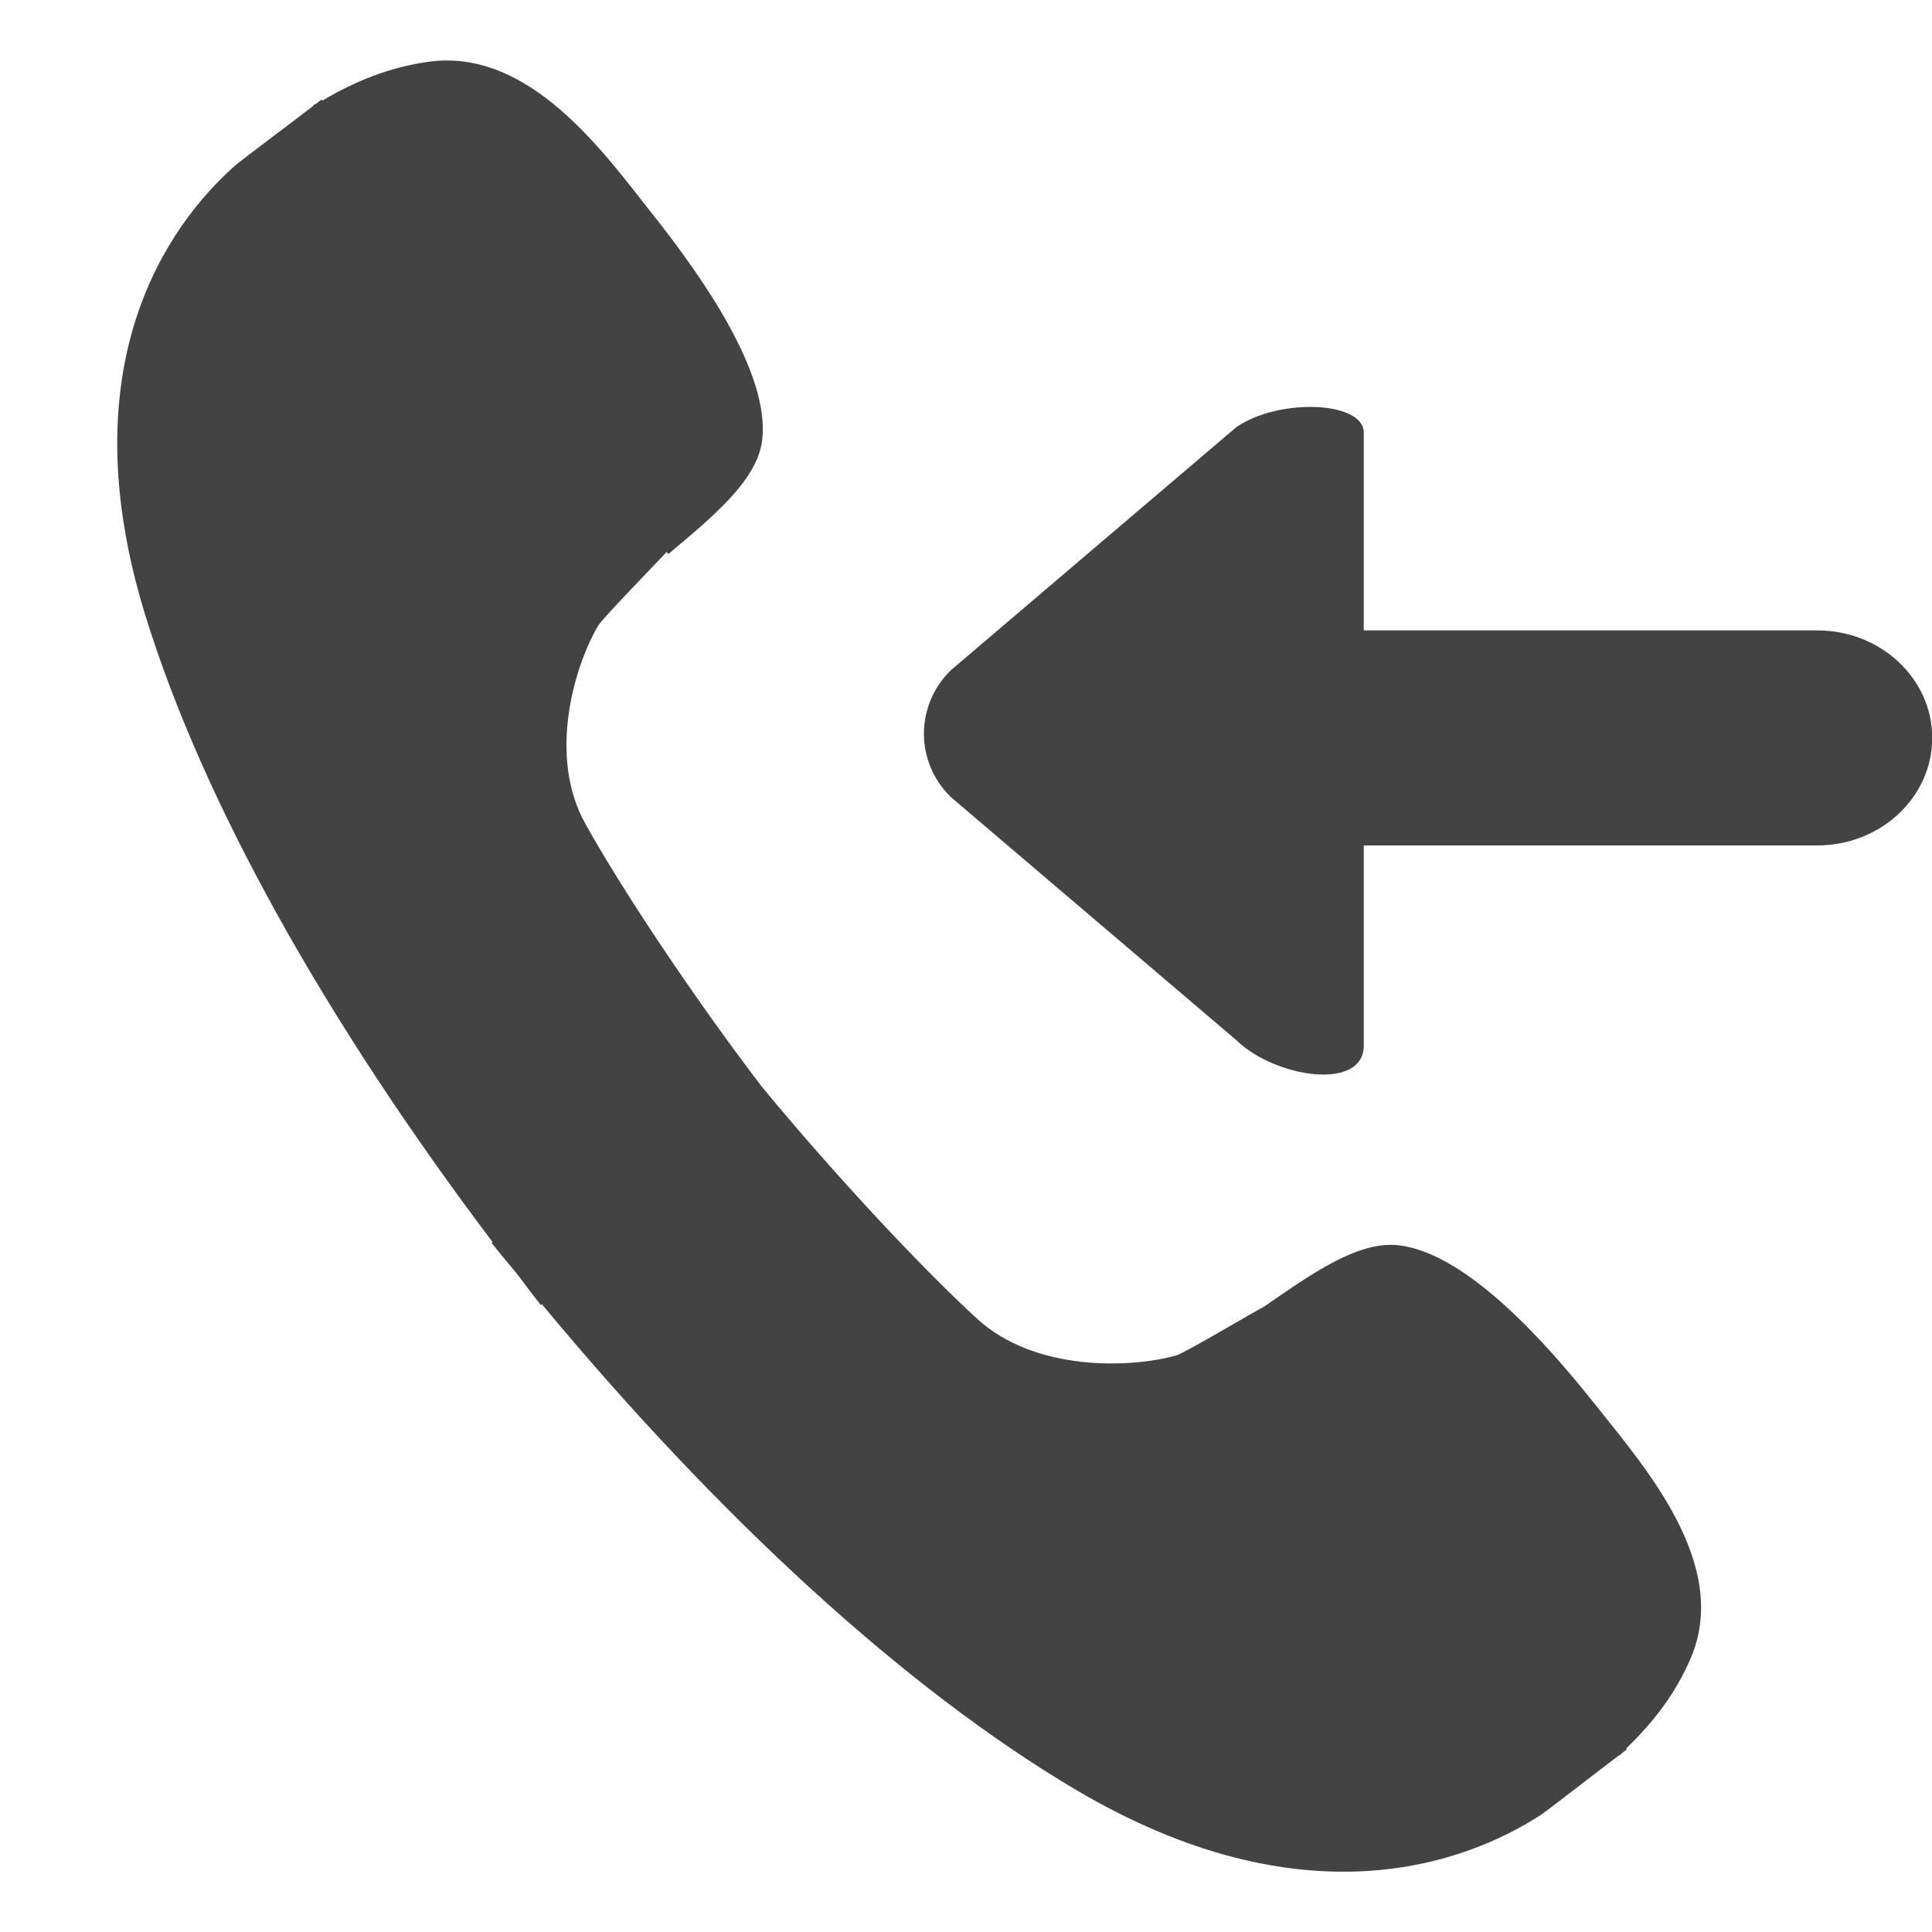 <svg viewBox="0 0 17 16" version="1.1" xmlns="http://www.w3.org/2000/svg" class="si-glyph si-glyph-call-reply" height="1em" width="1em">
  <g stroke="none" stroke-width="1" fill="none" fill-rule="evenodd">
    <g transform="translate(1, 0)" fill="#434343">
      <path d="M9.878,3.259 L7.366,5.398 C7.051,5.707 7.051,6.205 7.366,6.513 L9.878,8.652 C10.217,8.983 11,9.104 11,8.7 L11,6.939 L14.991,6.939 C15.549,6.939 16.002,6.515 16.002,5.993 C16.002,5.471 15.549,5.047 14.991,5.047 L11,5.047 L11,3.307 C11,3.029 10.252,3 9.878,3.259 L9.878,3.259 Z" class="si-glyph-fill"/>
      <path d="M13.031,11.852 C12.603,11.313 11.908,10.532 11.313,10.458 C10.951,10.413 10.535,10.713 10.125,10.996 C10.045,11.036 9.427,11.404 9.352,11.426 C8.956,11.539 8.111,11.572 7.6,11.106 C7.108,10.656 6.33,9.823 5.702,9.06 C5.102,8.274 4.473,7.329 4.151,6.749 C3.815,6.148 4.057,5.353 4.265,5.003 C4.303,4.94 4.763,4.467 4.866,4.357 L4.881,4.375 C5.262,4.055 5.661,3.73 5.706,3.378 C5.78,2.792 5.181,1.939 4.753,1.399 C4.325,0.858 3.662,-0.089 2.759,0.045 C2.419,0.095 2.126,0.214 1.837,0.385 L1.829,0.376 C1.823,0.38 1.795,0.402 1.781,0.413 C1.772,0.418 1.764,0.421 1.756,0.426 L1.759,0.43 C1.593,0.558 1.119,0.912 1.065,0.96 C0.479,1.481 -0.403,2.708 0.279,4.915 C0.785,6.555 1.864,8.481 3.334,10.429 L3.326,10.436 C3.398,10.53 3.472,10.615 3.547,10.706 C3.617,10.799 3.686,10.891 3.758,10.983 L3.768,10.976 C5.328,12.855 6.964,14.357 8.457,15.243 C10.467,16.435 11.896,15.898 12.556,15.471 C12.618,15.43 13.09,15.063 13.25,14.942 L13.254,14.946 C13.26,14.94 13.264,14.932 13.272,14.926 C13.284,14.917 13.31,14.897 13.315,14.893 L13.309,14.885 C13.551,14.651 13.745,14.401 13.879,14.086 C14.23,13.257 13.459,12.393 13.031,11.852 L13.031,11.852 Z" class="si-glyph-fill"/>
    </g>
  </g>
</svg>
